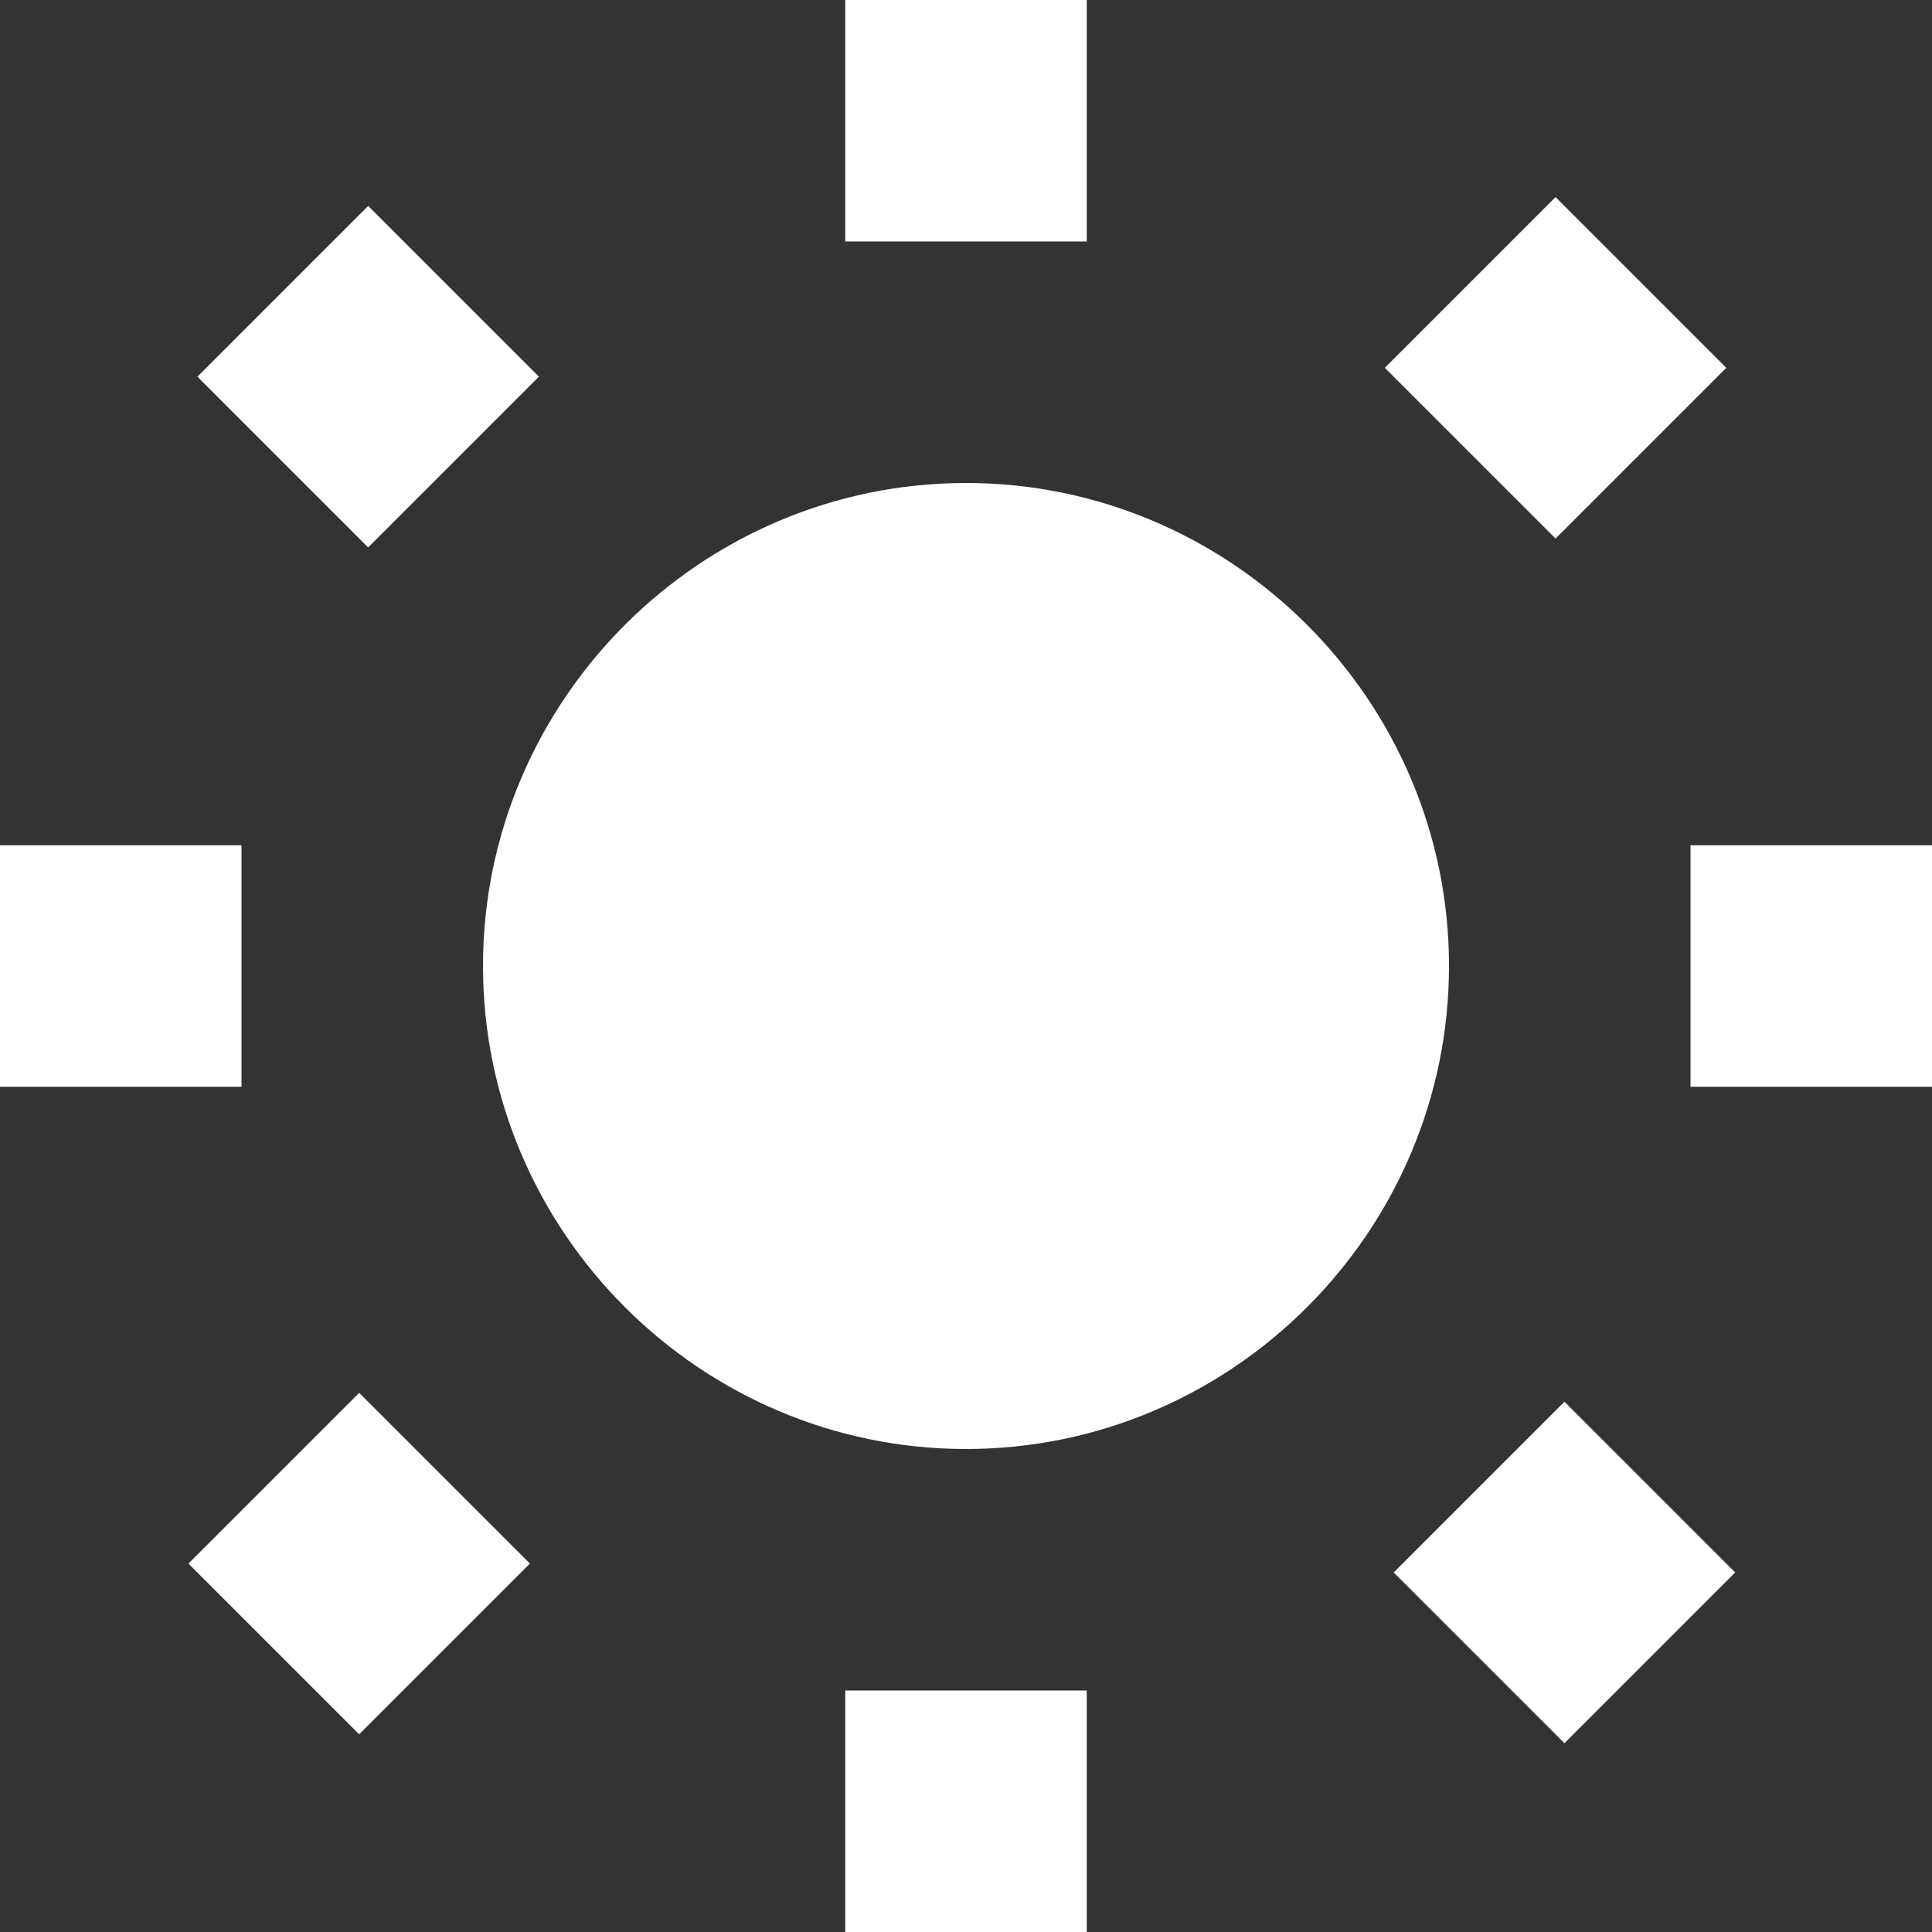 <svg xmlns="http://www.w3.org/2000/svg" verson="1.1" viewBox="0 0 16 16"><rect x="0" y="0" width="16" height="16" fill="#333333" stroke="none"/><g fill="#fff"><rect data-color="color-2" x="7" width="2" height="2"/> <rect data-color="color-2" x="11.9" y="2.1" transform="matrix(0.707 0.707 -0.707 0.707 5.954 -8.266)" width="2" height="2"/> <rect data-color="color-2" x="14" y="7" width="2" height="2"/> <rect data-color="color-2" x="11.9" y="11.9" transform="matrix(-0.707 -0.707 0.707 -0.707 12.956 31.263)" width="2" height="2"/> <rect data-color="color-2" x="7" y="14" width="2" height="2"/> <rect data-color="color-2" x="2.1" y="11.9" transform="matrix(-0.707 -0.707 0.707 -0.707 -3.954 24.261)" width="2" height="2"/> <rect data-color="color-2" y="7" width="2" height="2"/> <rect data-color="color-2" x="2.1" y="2.1" transform="matrix(0.707 0.707 -0.707 0.707 3.049 -1.264)" width="2" height="2"/> <path fill="#fff" d="M8,4C5.8,4,4,5.8,4,8s1.8,4,4,4s4-1.8,4-4S10.2,4,8,4z"/></g></svg>
